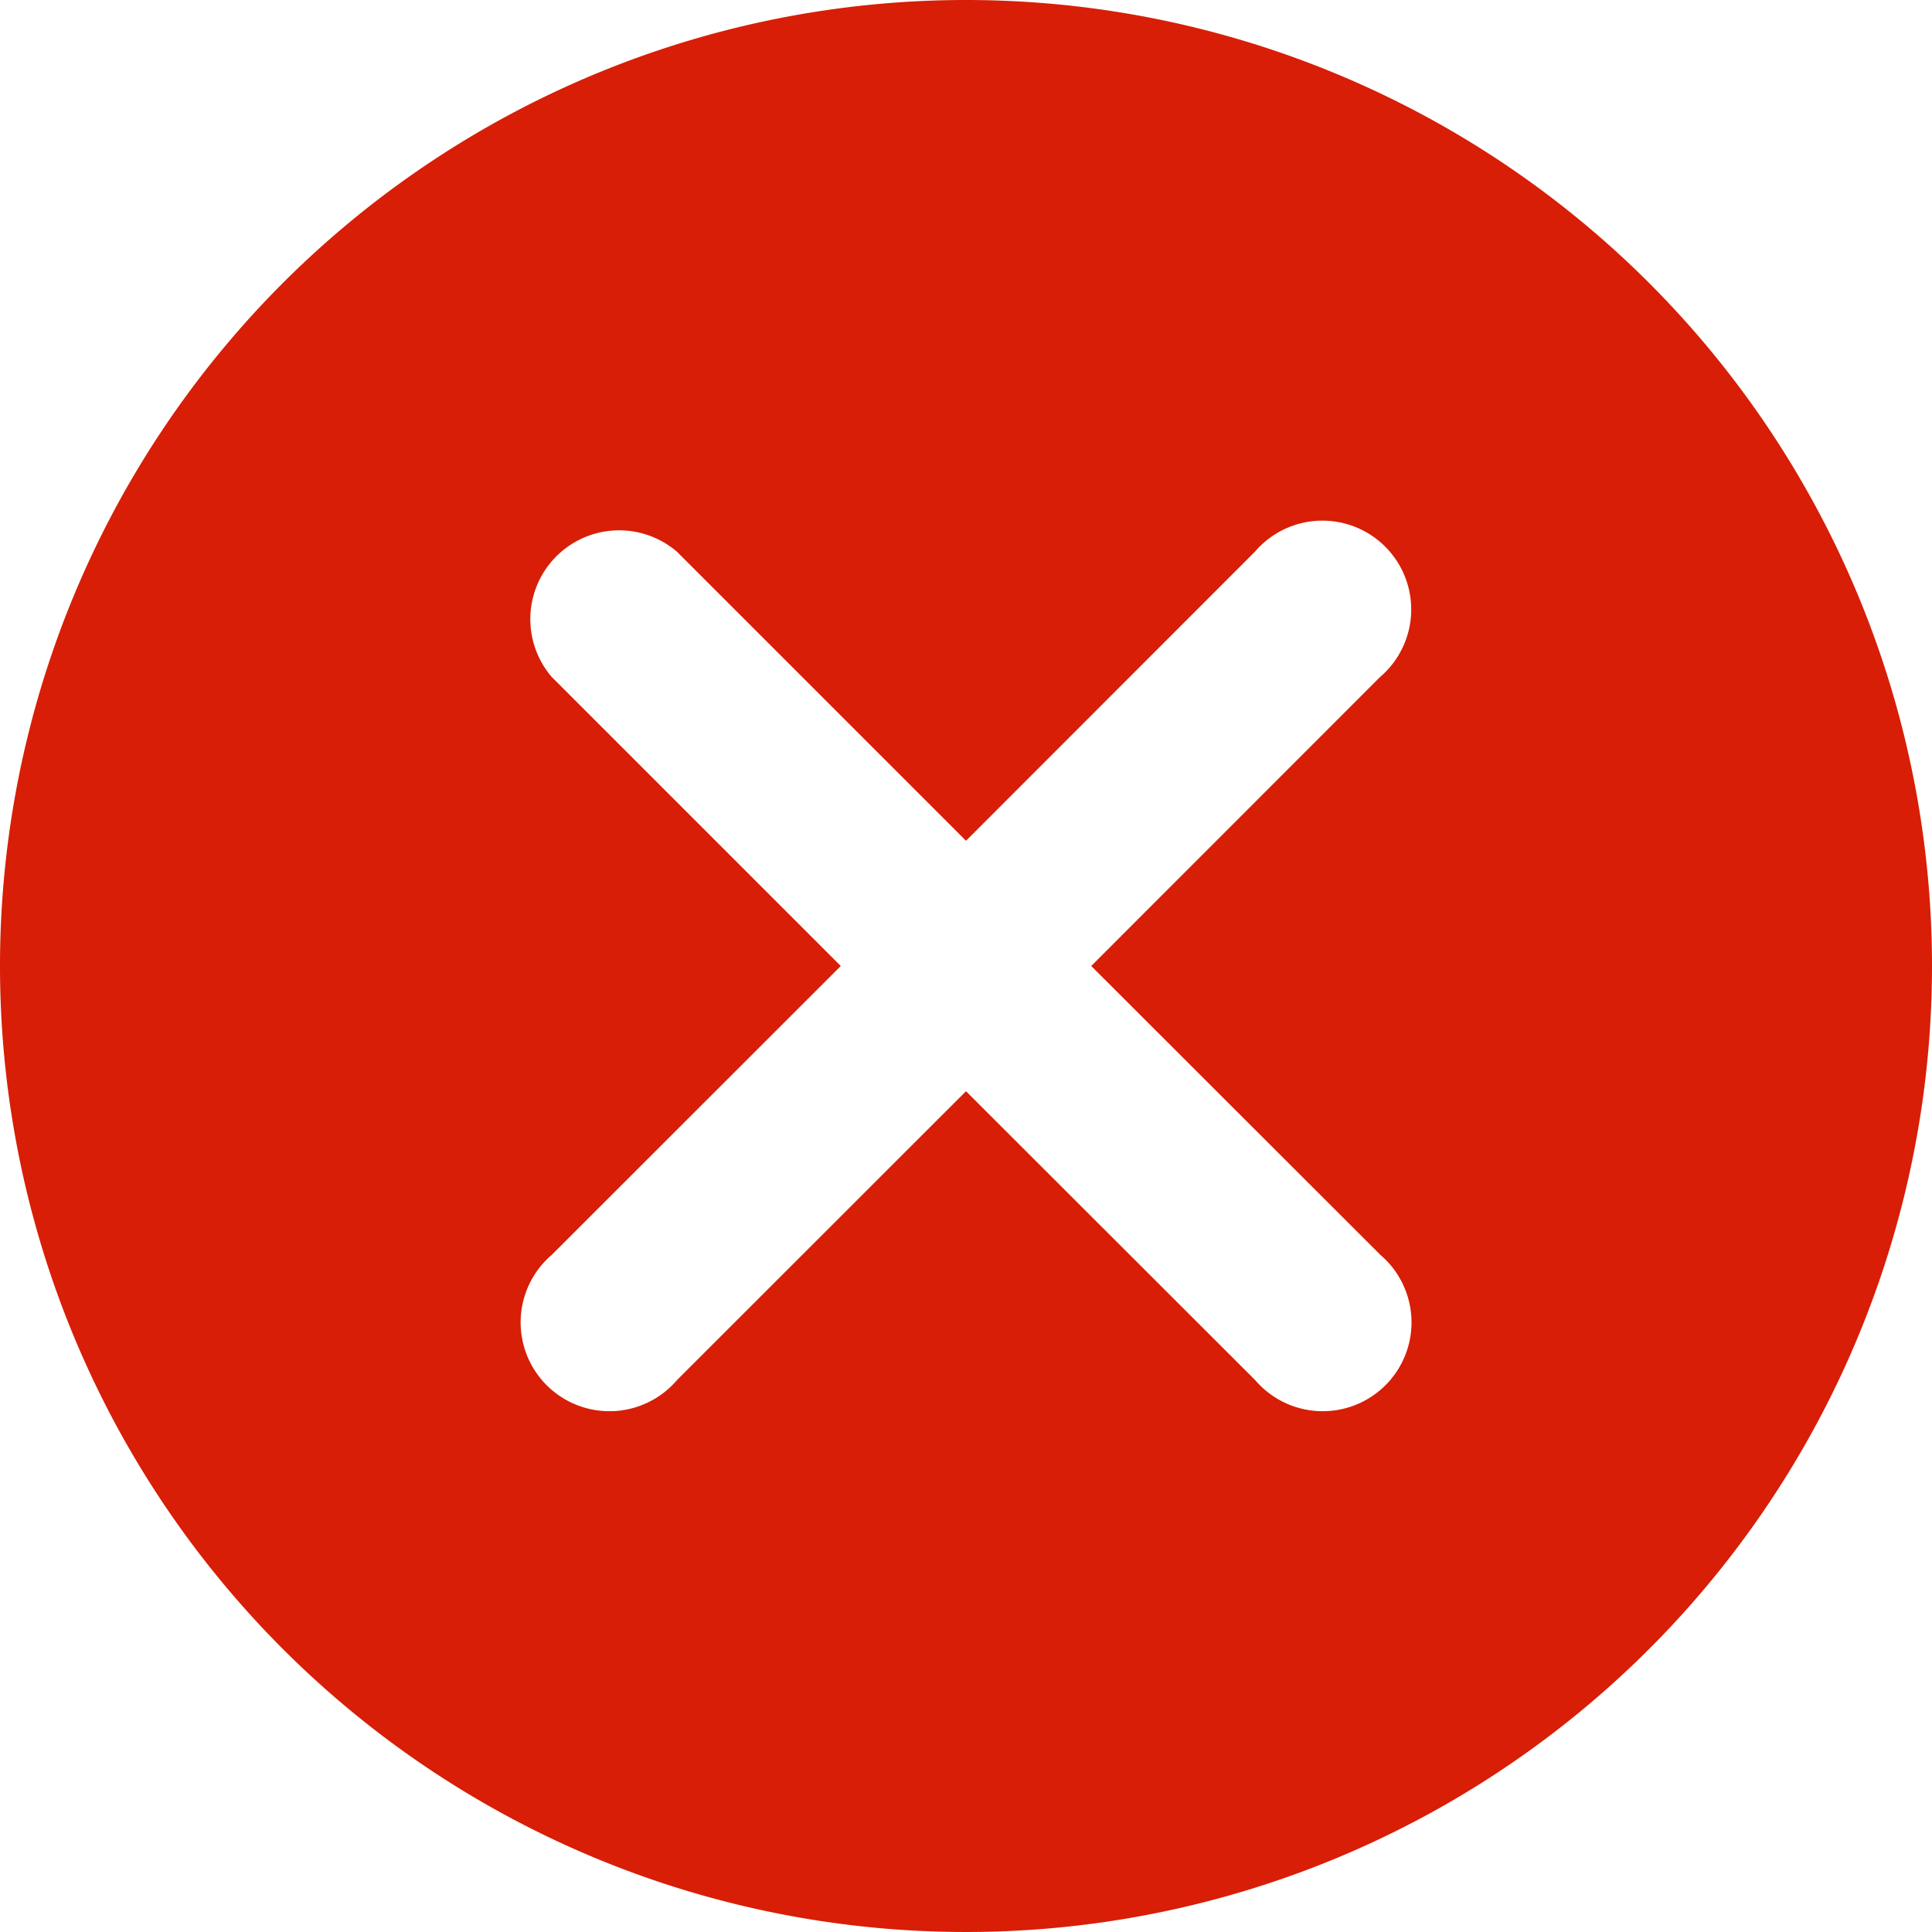 <?xml version="1.0" standalone="no"?><!DOCTYPE svg PUBLIC "-//W3C//DTD SVG 1.1//EN" "http://www.w3.org/Graphics/SVG/1.1/DTD/svg11.dtd"><svg t="1539749566058" class="icon" style="" viewBox="0 0 1024 1024" version="1.1" xmlns="http://www.w3.org/2000/svg" p-id="16380" xmlns:xlink="http://www.w3.org/1999/xlink" width="200" height="200"><defs><style type="text/css"></style></defs><path d="M512 0a512 512 0 1 0 512 512A512 512 0 0 0 512 0z m219.675 665.145a47.073 47.073 0 1 1-66.373 66.373L512 578.373 358.777 731.518a47.073 47.073 0 1 1-66.373-66.373L445.627 512 292.403 358.777a47.073 47.073 0 0 1 66.373-66.373L512 445.627l153.145-153.223a47.073 47.073 0 1 1 66.373 66.373L578.373 512z m0 0" fill="#d81e06" p-id="16381"></path></svg>